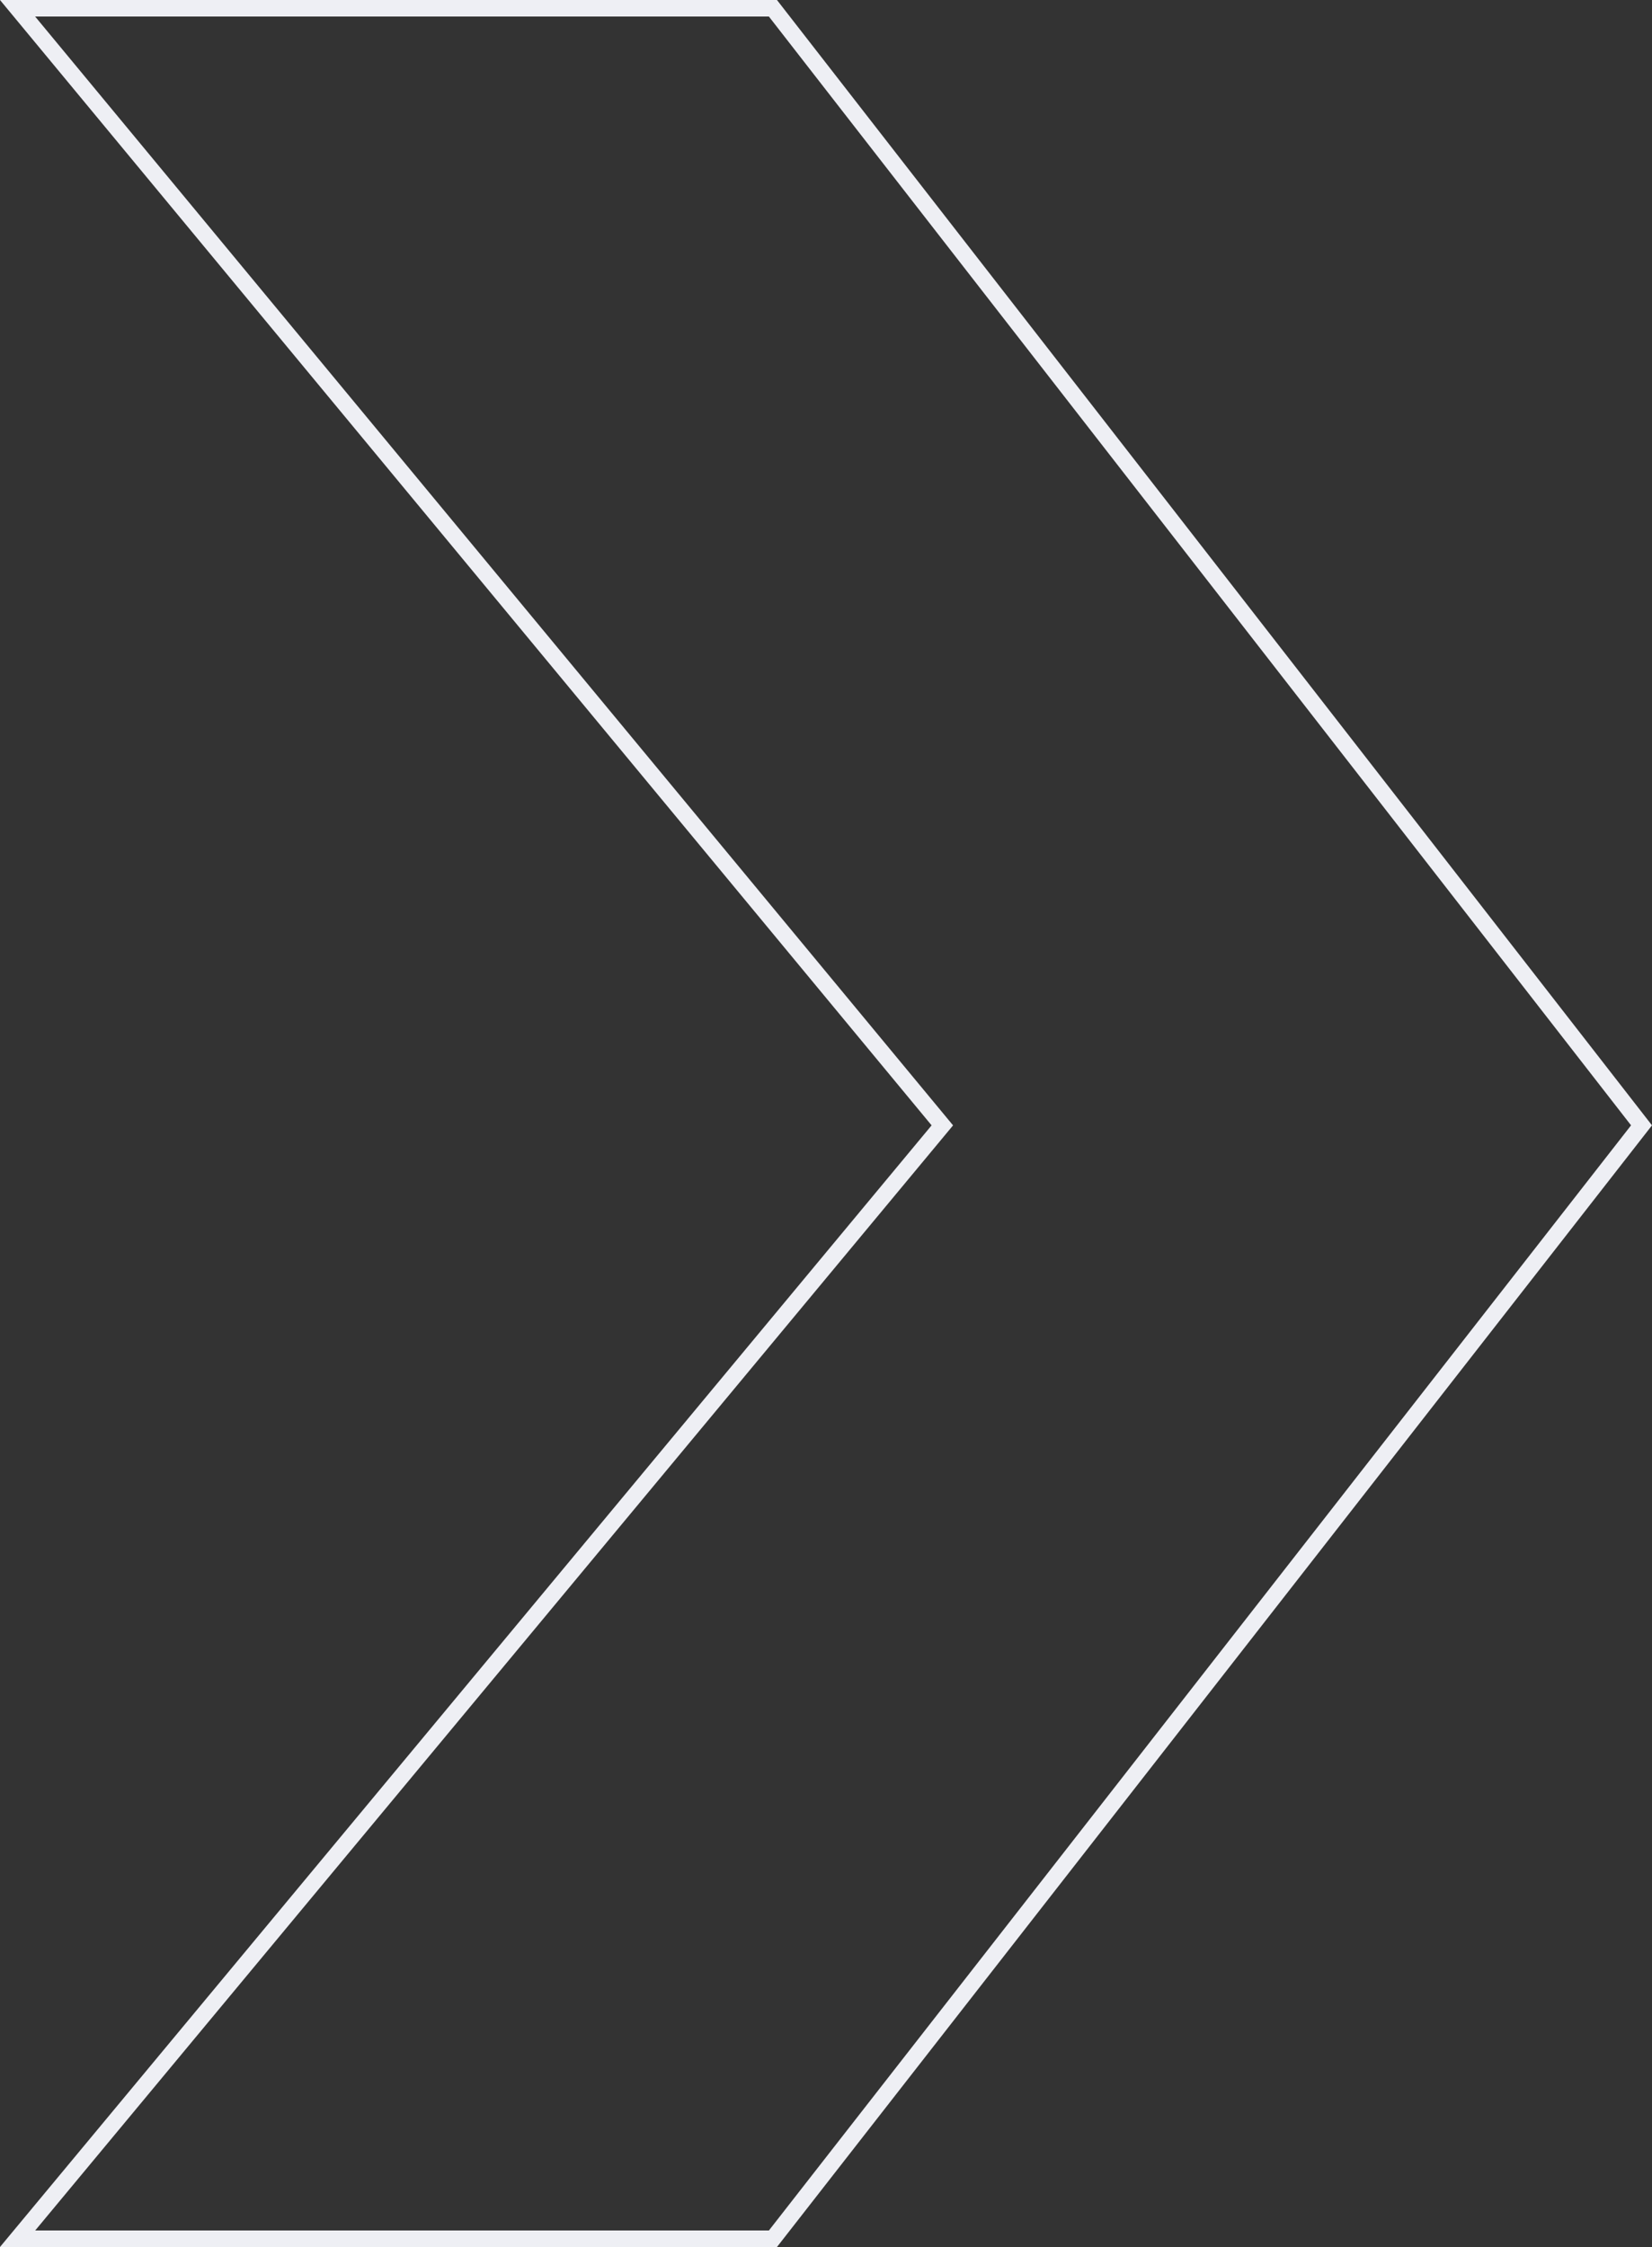 <svg width="100%" height="100%" viewBox="0 0 100 136" fill="none" xmlns="http://www.w3.org/2000/svg">
<rect x="0" y="0" width="100" height="136" fill="#333333" stroke="none"/>
<path d="M46.788 135.5H1.065L56.777 68.432L57.042 68.113L56.778 67.794L1.063 0.5H46.787L99.366 68.112L46.788 135.5Z" stroke="#eeeff4"/>
</svg>